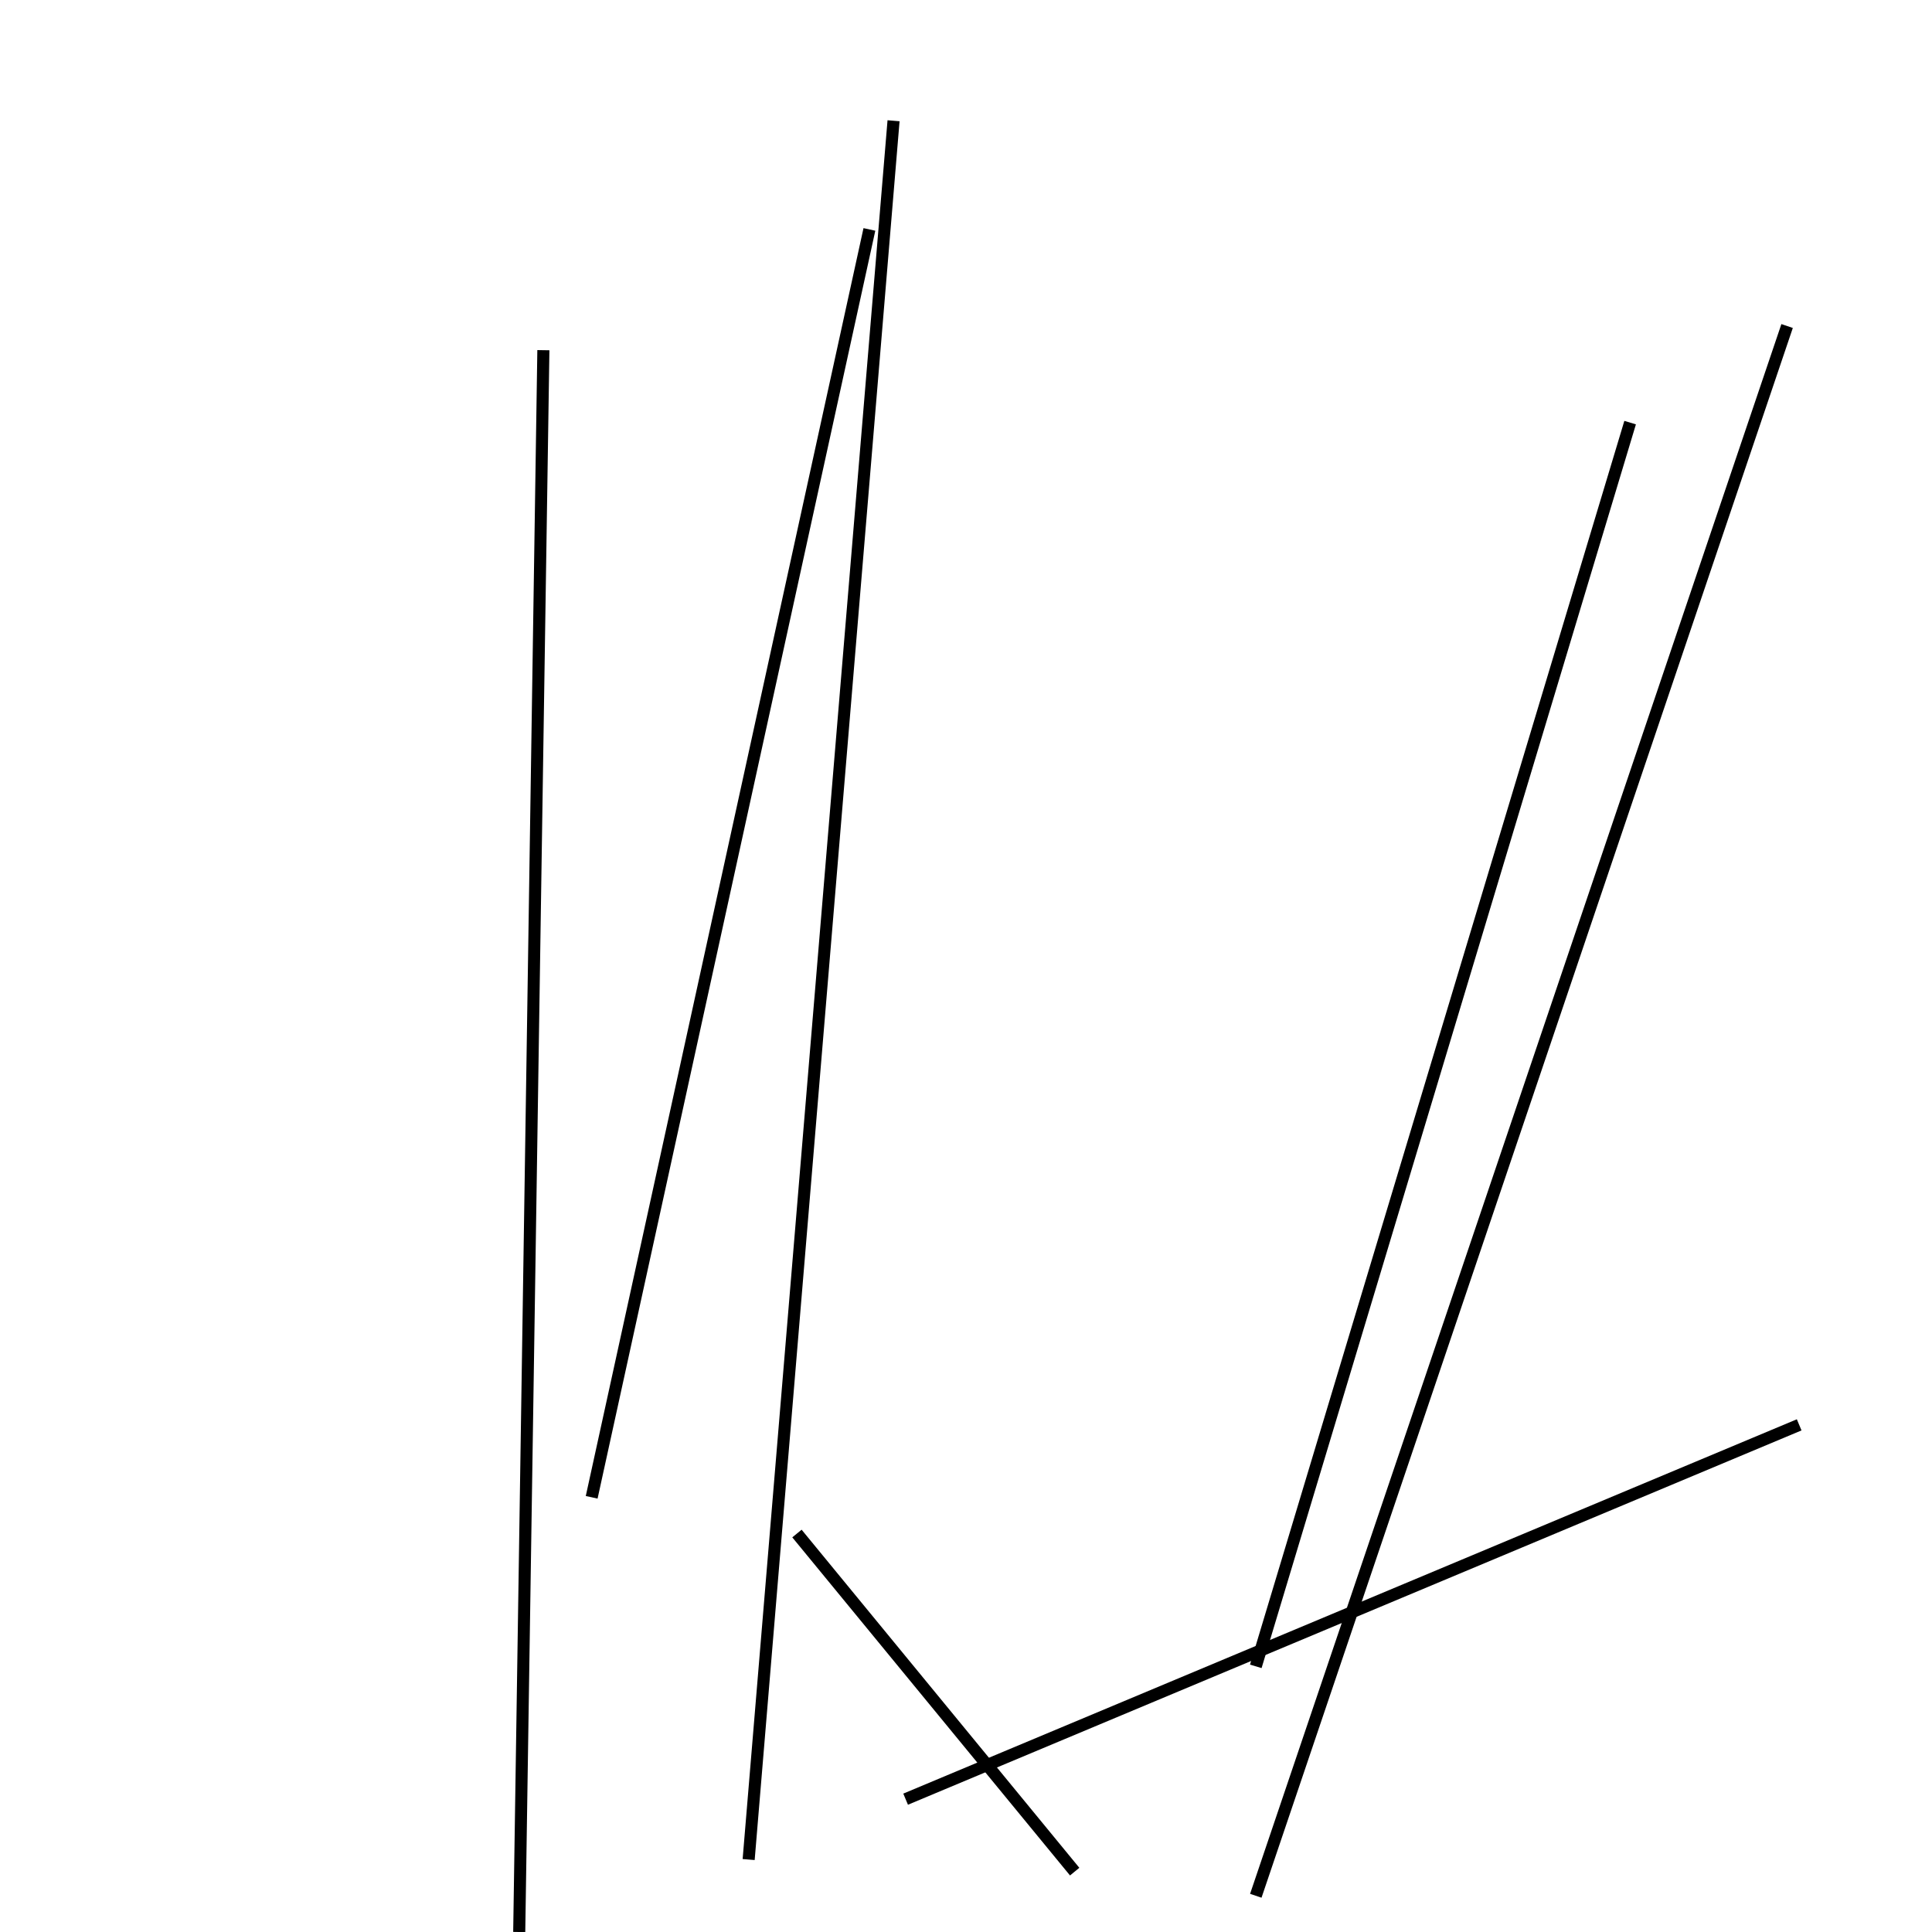<?xml version="1.0" encoding="utf-8" ?>
<svg baseProfile="full" height="160" version="1.1" width="160" xmlns="http://www.w3.org/2000/svg" xmlns:ev="http://www.w3.org/2001/xml-events" xmlns:xlink="http://www.w3.org/1999/xlink"><defs /><line stroke="black" stroke-width="1" x1="72" x2="49" y1="19" y2="124" /><line stroke="black" stroke-width="1" x1="45" x2="43" y1="29" y2="160" /><line stroke="black" stroke-width="1" x1="66" x2="89" y1="127" y2="155" /><line stroke="black" stroke-width="1" x1="74" x2="62" y1="10" y2="154" /><line stroke="black" stroke-width="1" x1="135" x2="104" y1="35" y2="138" /><line stroke="black" stroke-width="1" x1="149" x2="75" y1="118" y2="149" /><line stroke="black" stroke-width="1" x1="104" x2="148" y1="157" y2="27" /></svg>